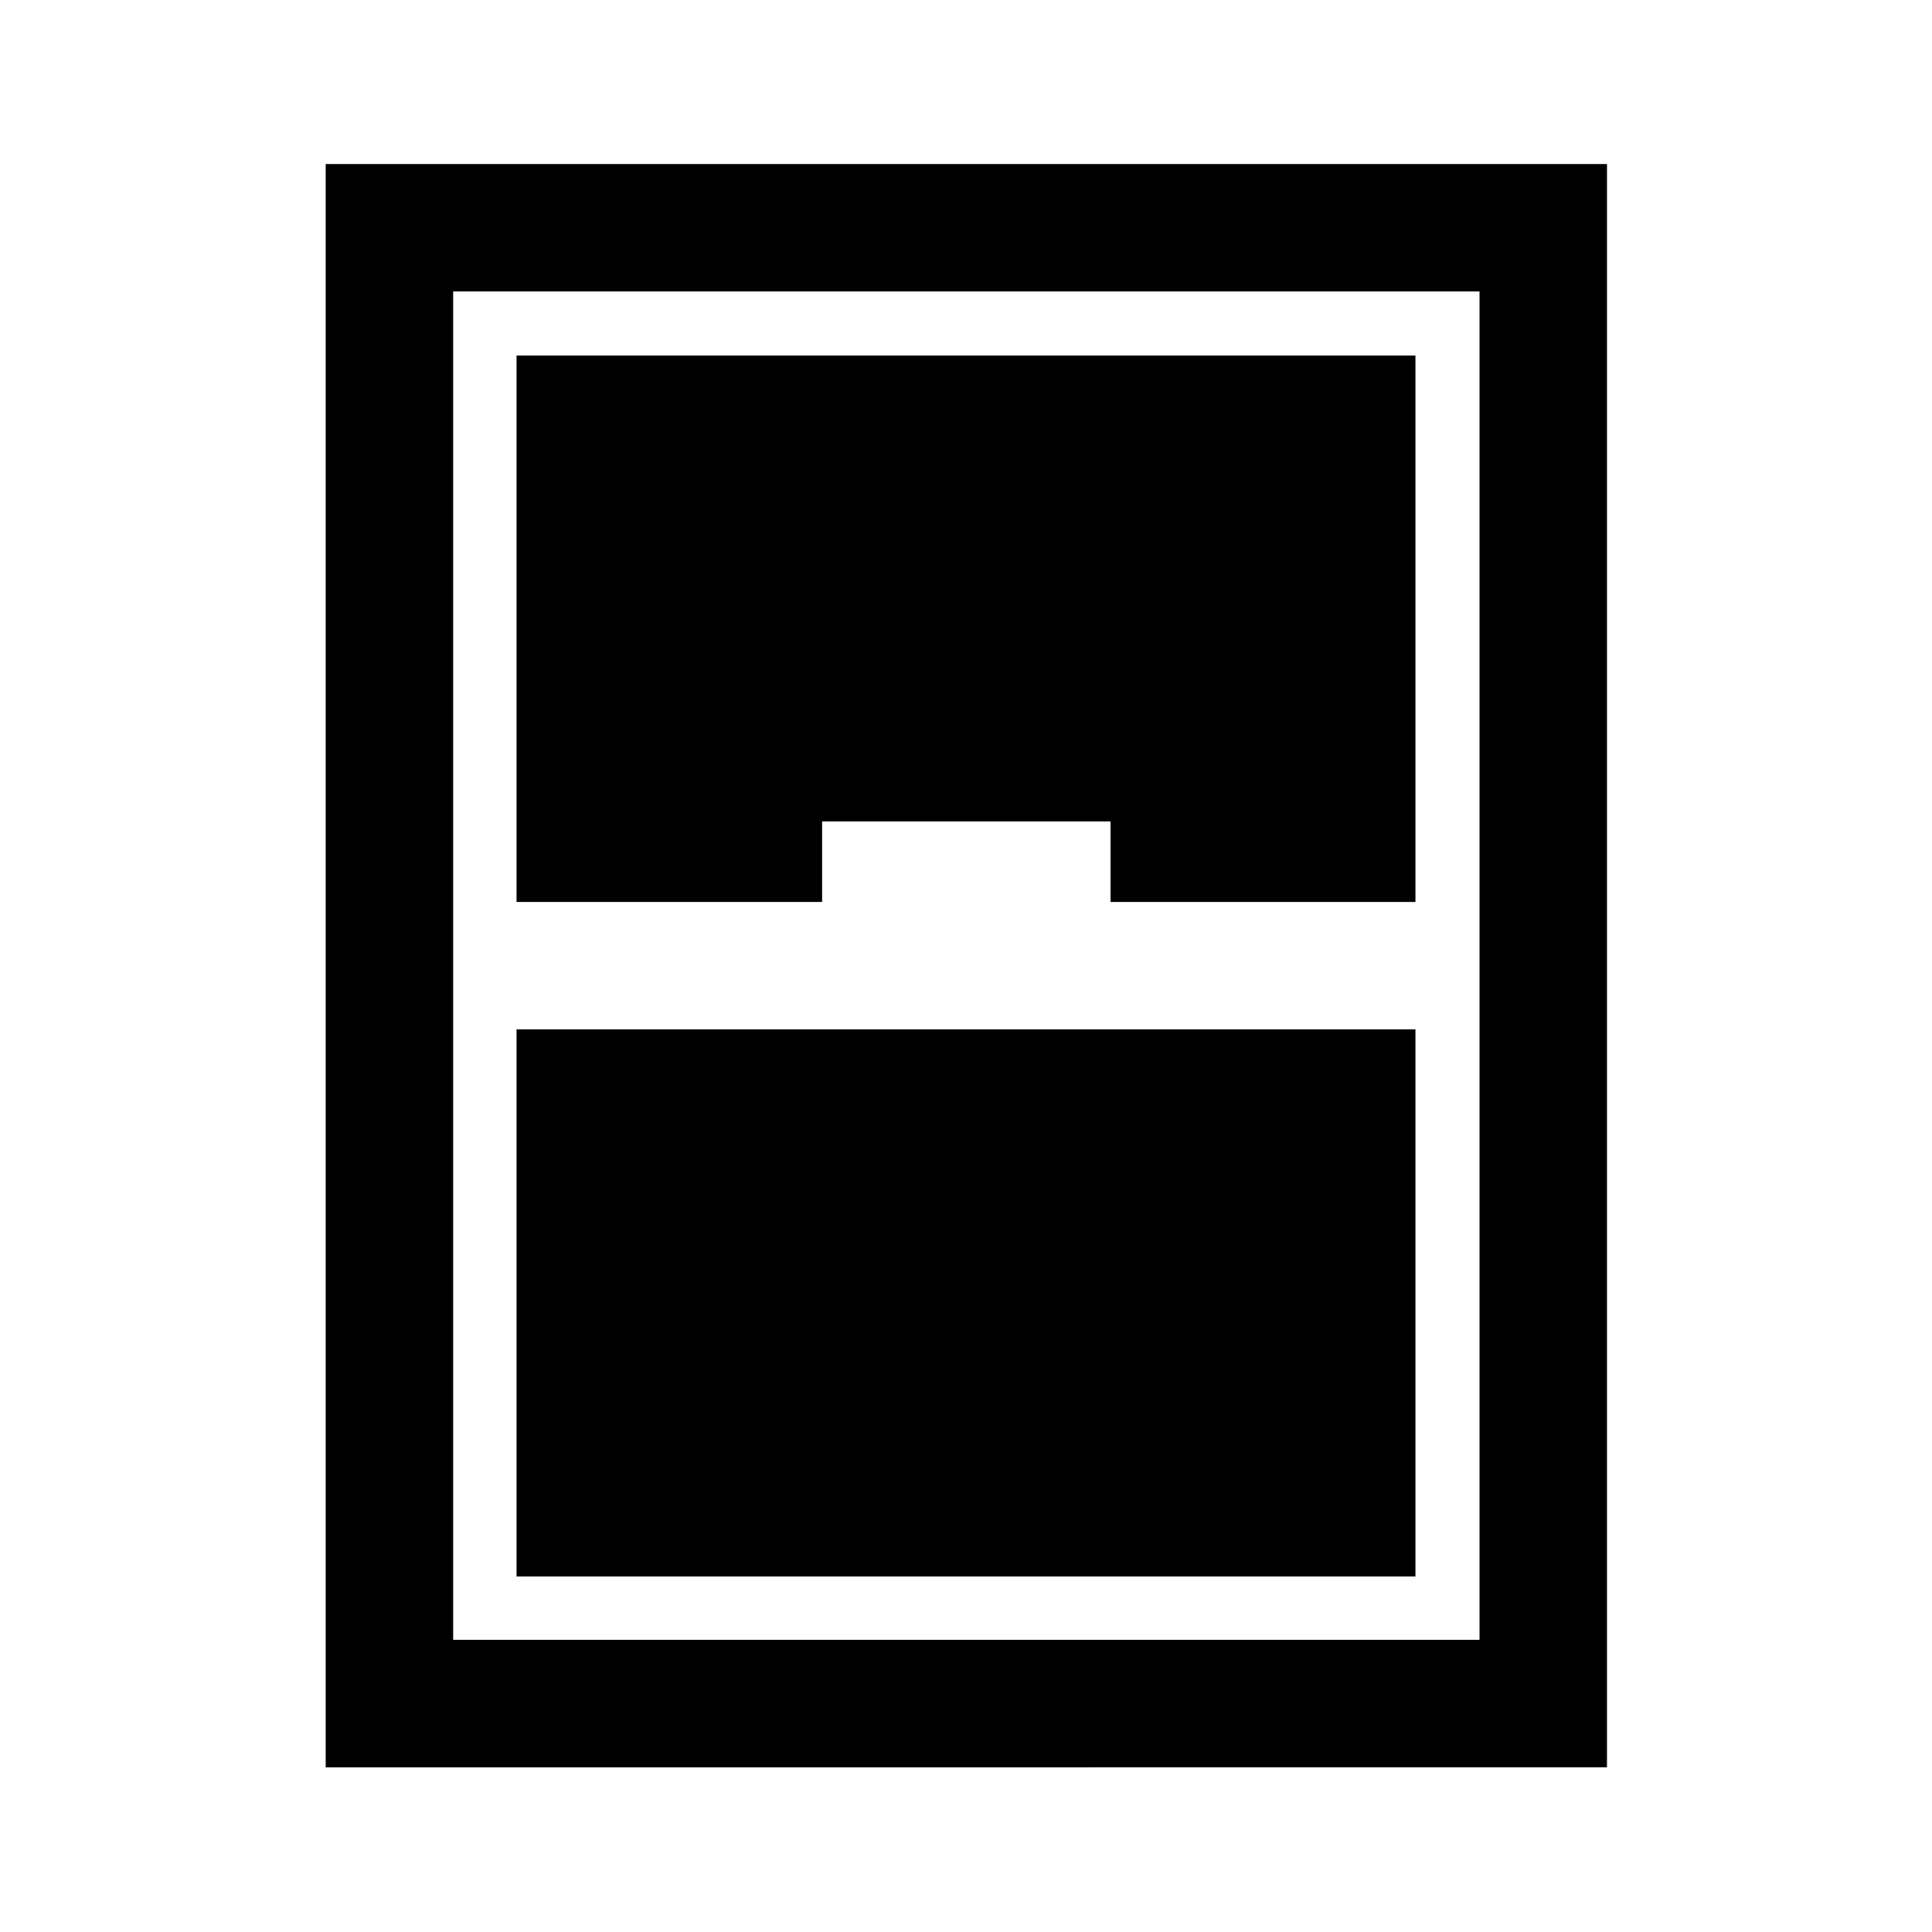 <svg xmlns="http://www.w3.org/2000/svg" height="40" viewBox="0 -960 960 960" width="40"><path d="M161.83-81.83V-878.5H798.5v796.67H161.83Zm94.84-430H408.5v-40h143.33v40h151.5v-271.5H256.67v271.5Zm0 63.33v271.83h446.66V-448.5H256.67Zm-31.5-366.67v670h510v-670h-510Z"/></svg>